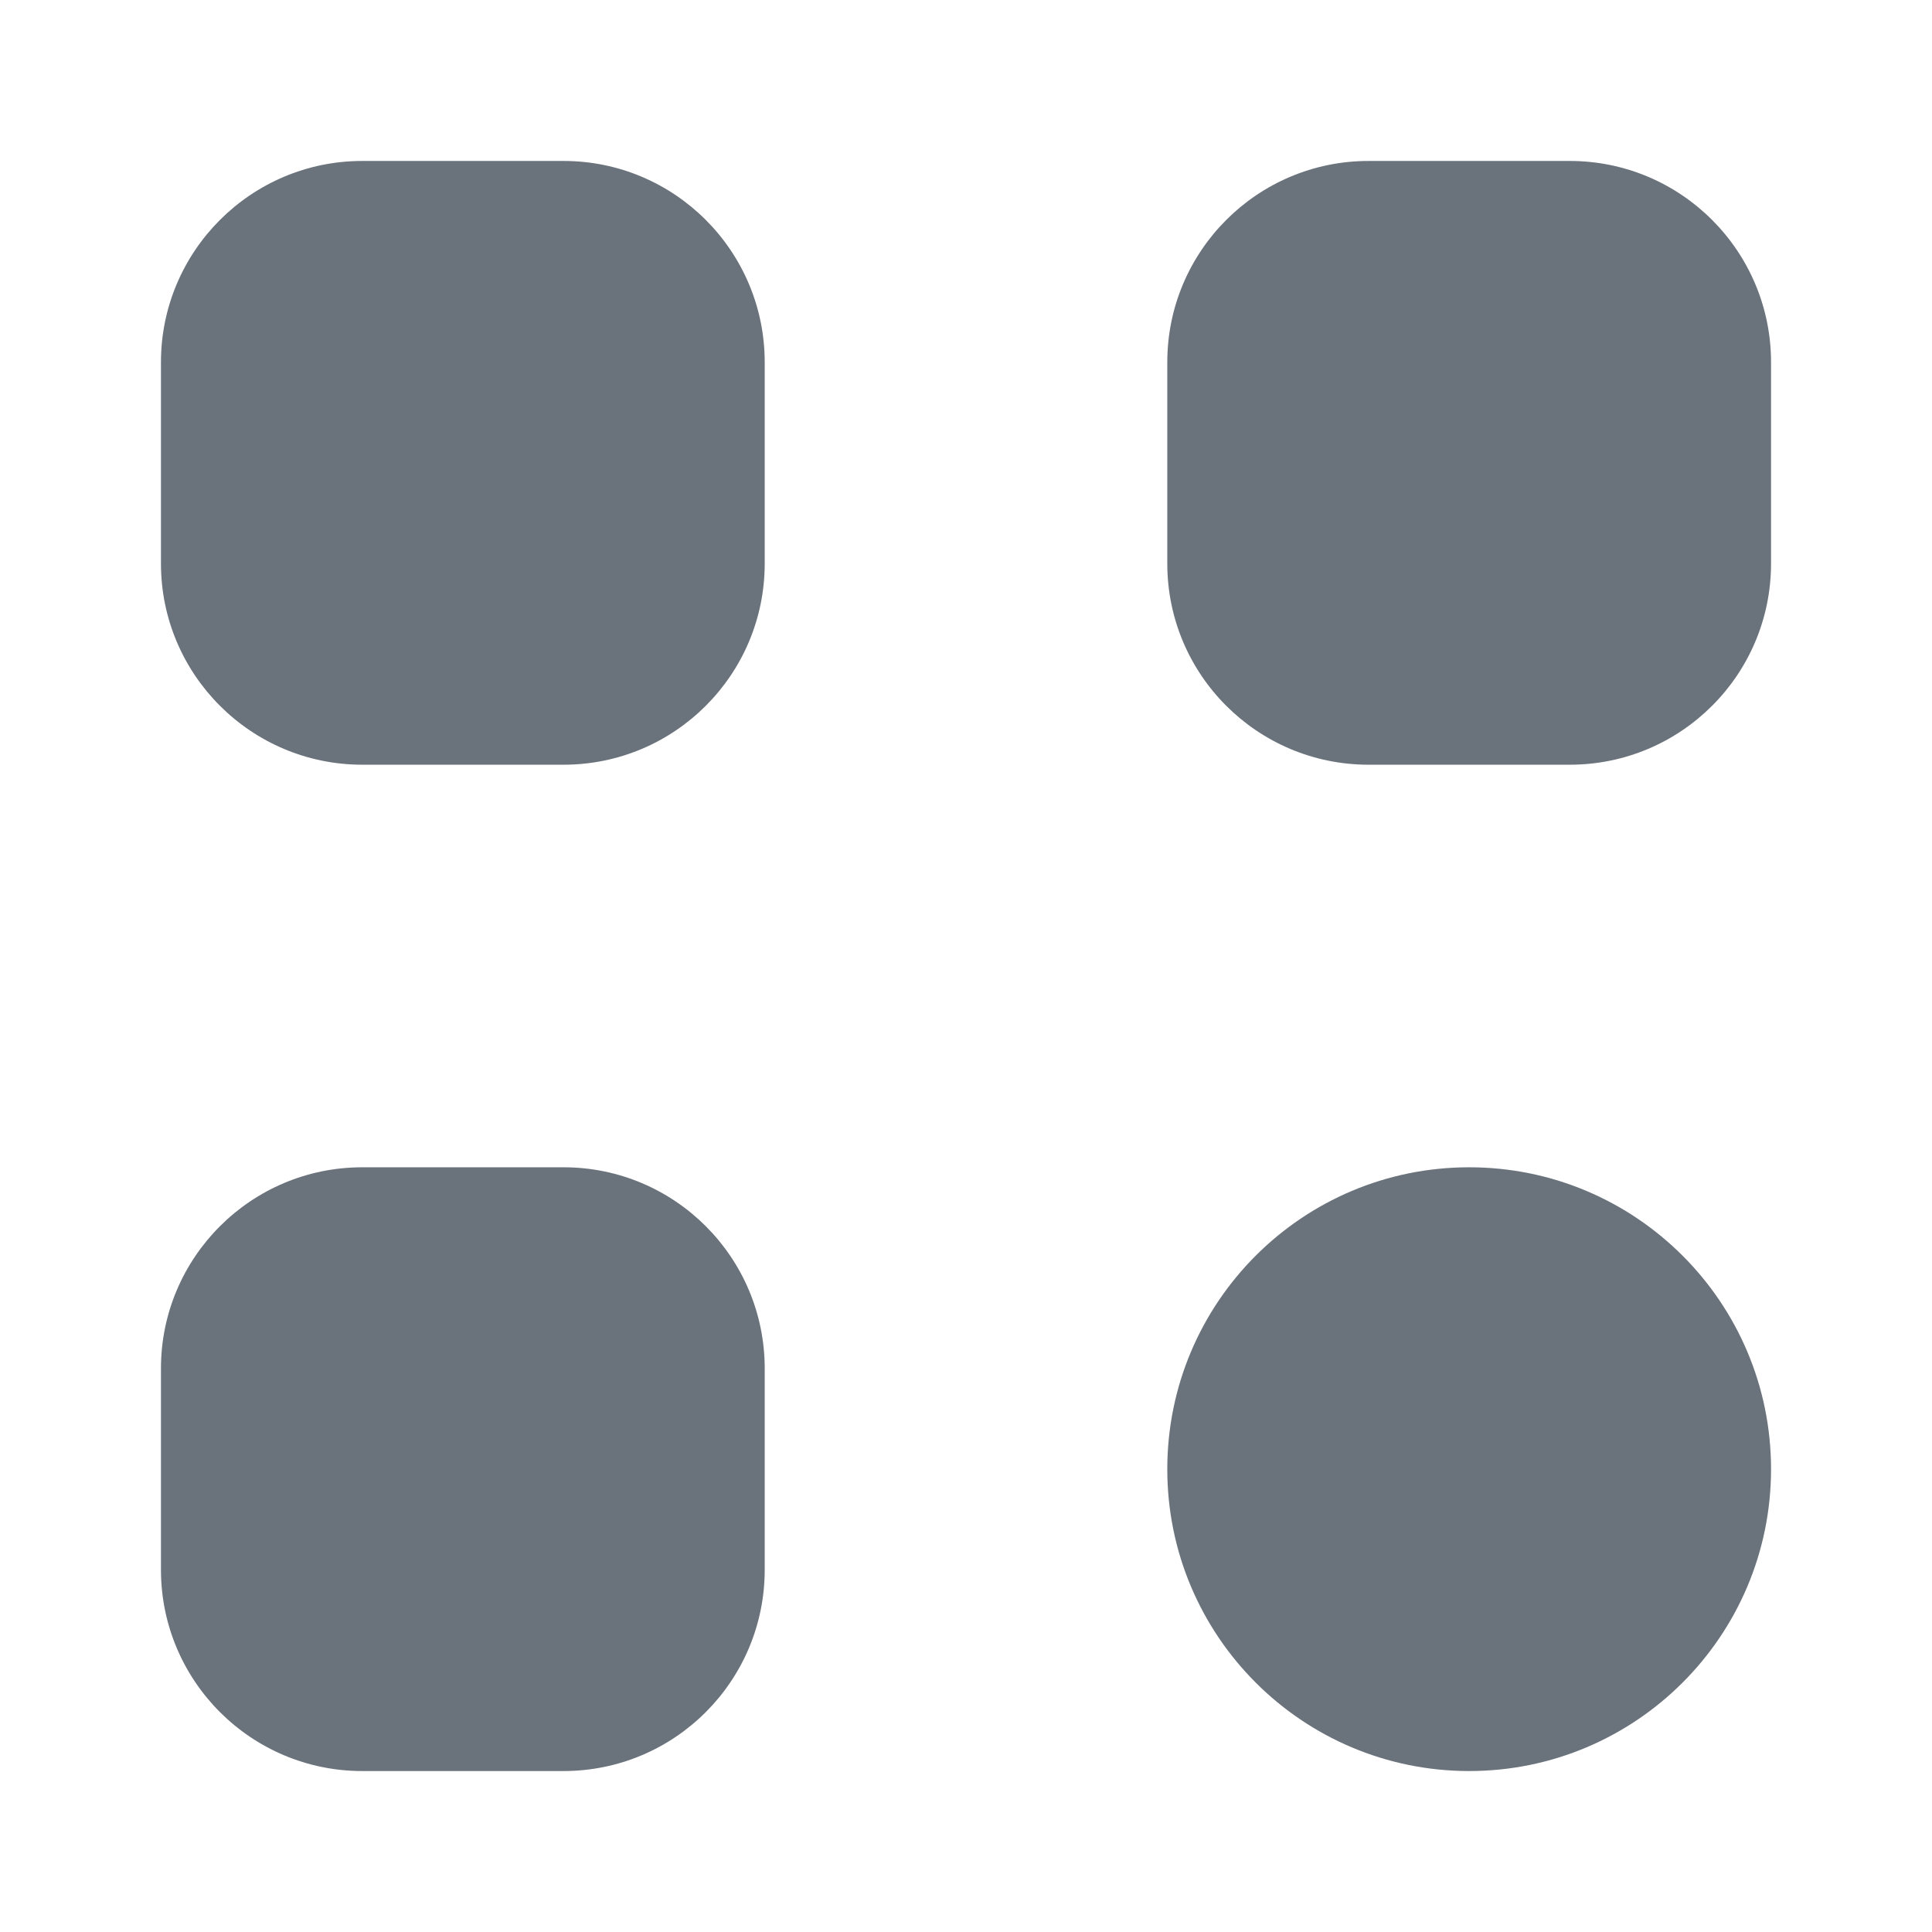 <svg width="16" height="16" viewBox="0 0 16 16" fill="none" xmlns="http://www.w3.org/2000/svg">
<g id="apps">
<g id="vector">
<path d="M1.333 3C1.333 2.08 2.08 1.333 3 1.333H4.667C5.587 1.333 6.333 2.08 6.333 3V4.667C6.333 5.587 5.587 6.333 4.667 6.333H3C2.08 6.333 1.333 5.587 1.333 4.667V3Z" fill="#6A727C"/>
<path d="M11.334 1.333C10.413 1.333 9.667 2.08 9.667 3V4.667C9.667 5.587 10.413 6.333 11.334 6.333H13C13.921 6.333 14.667 5.587 14.667 4.667V3C14.667 2.08 13.921 1.333 13 1.333H11.334Z" fill="#6A727C"/>
<path d="M12.167 14.667C13.547 14.667 14.667 13.547 14.667 12.167C14.667 10.786 13.547 9.667 12.167 9.667C10.786 9.667 9.667 10.786 9.667 12.167C9.667 13.547 10.786 14.667 12.167 14.667Z" fill="#6A727C"/>
<path d="M3 9.667C2.08 9.667 1.333 10.413 1.333 11.333V13C1.333 13.921 2.08 14.667 3 14.667H4.667C5.587 14.667 6.333 13.921 6.333 13V11.333C6.333 10.413 5.587 9.667 4.667 9.667H3Z" fill="#6A727C"/>
</g>
</g>
</svg>
